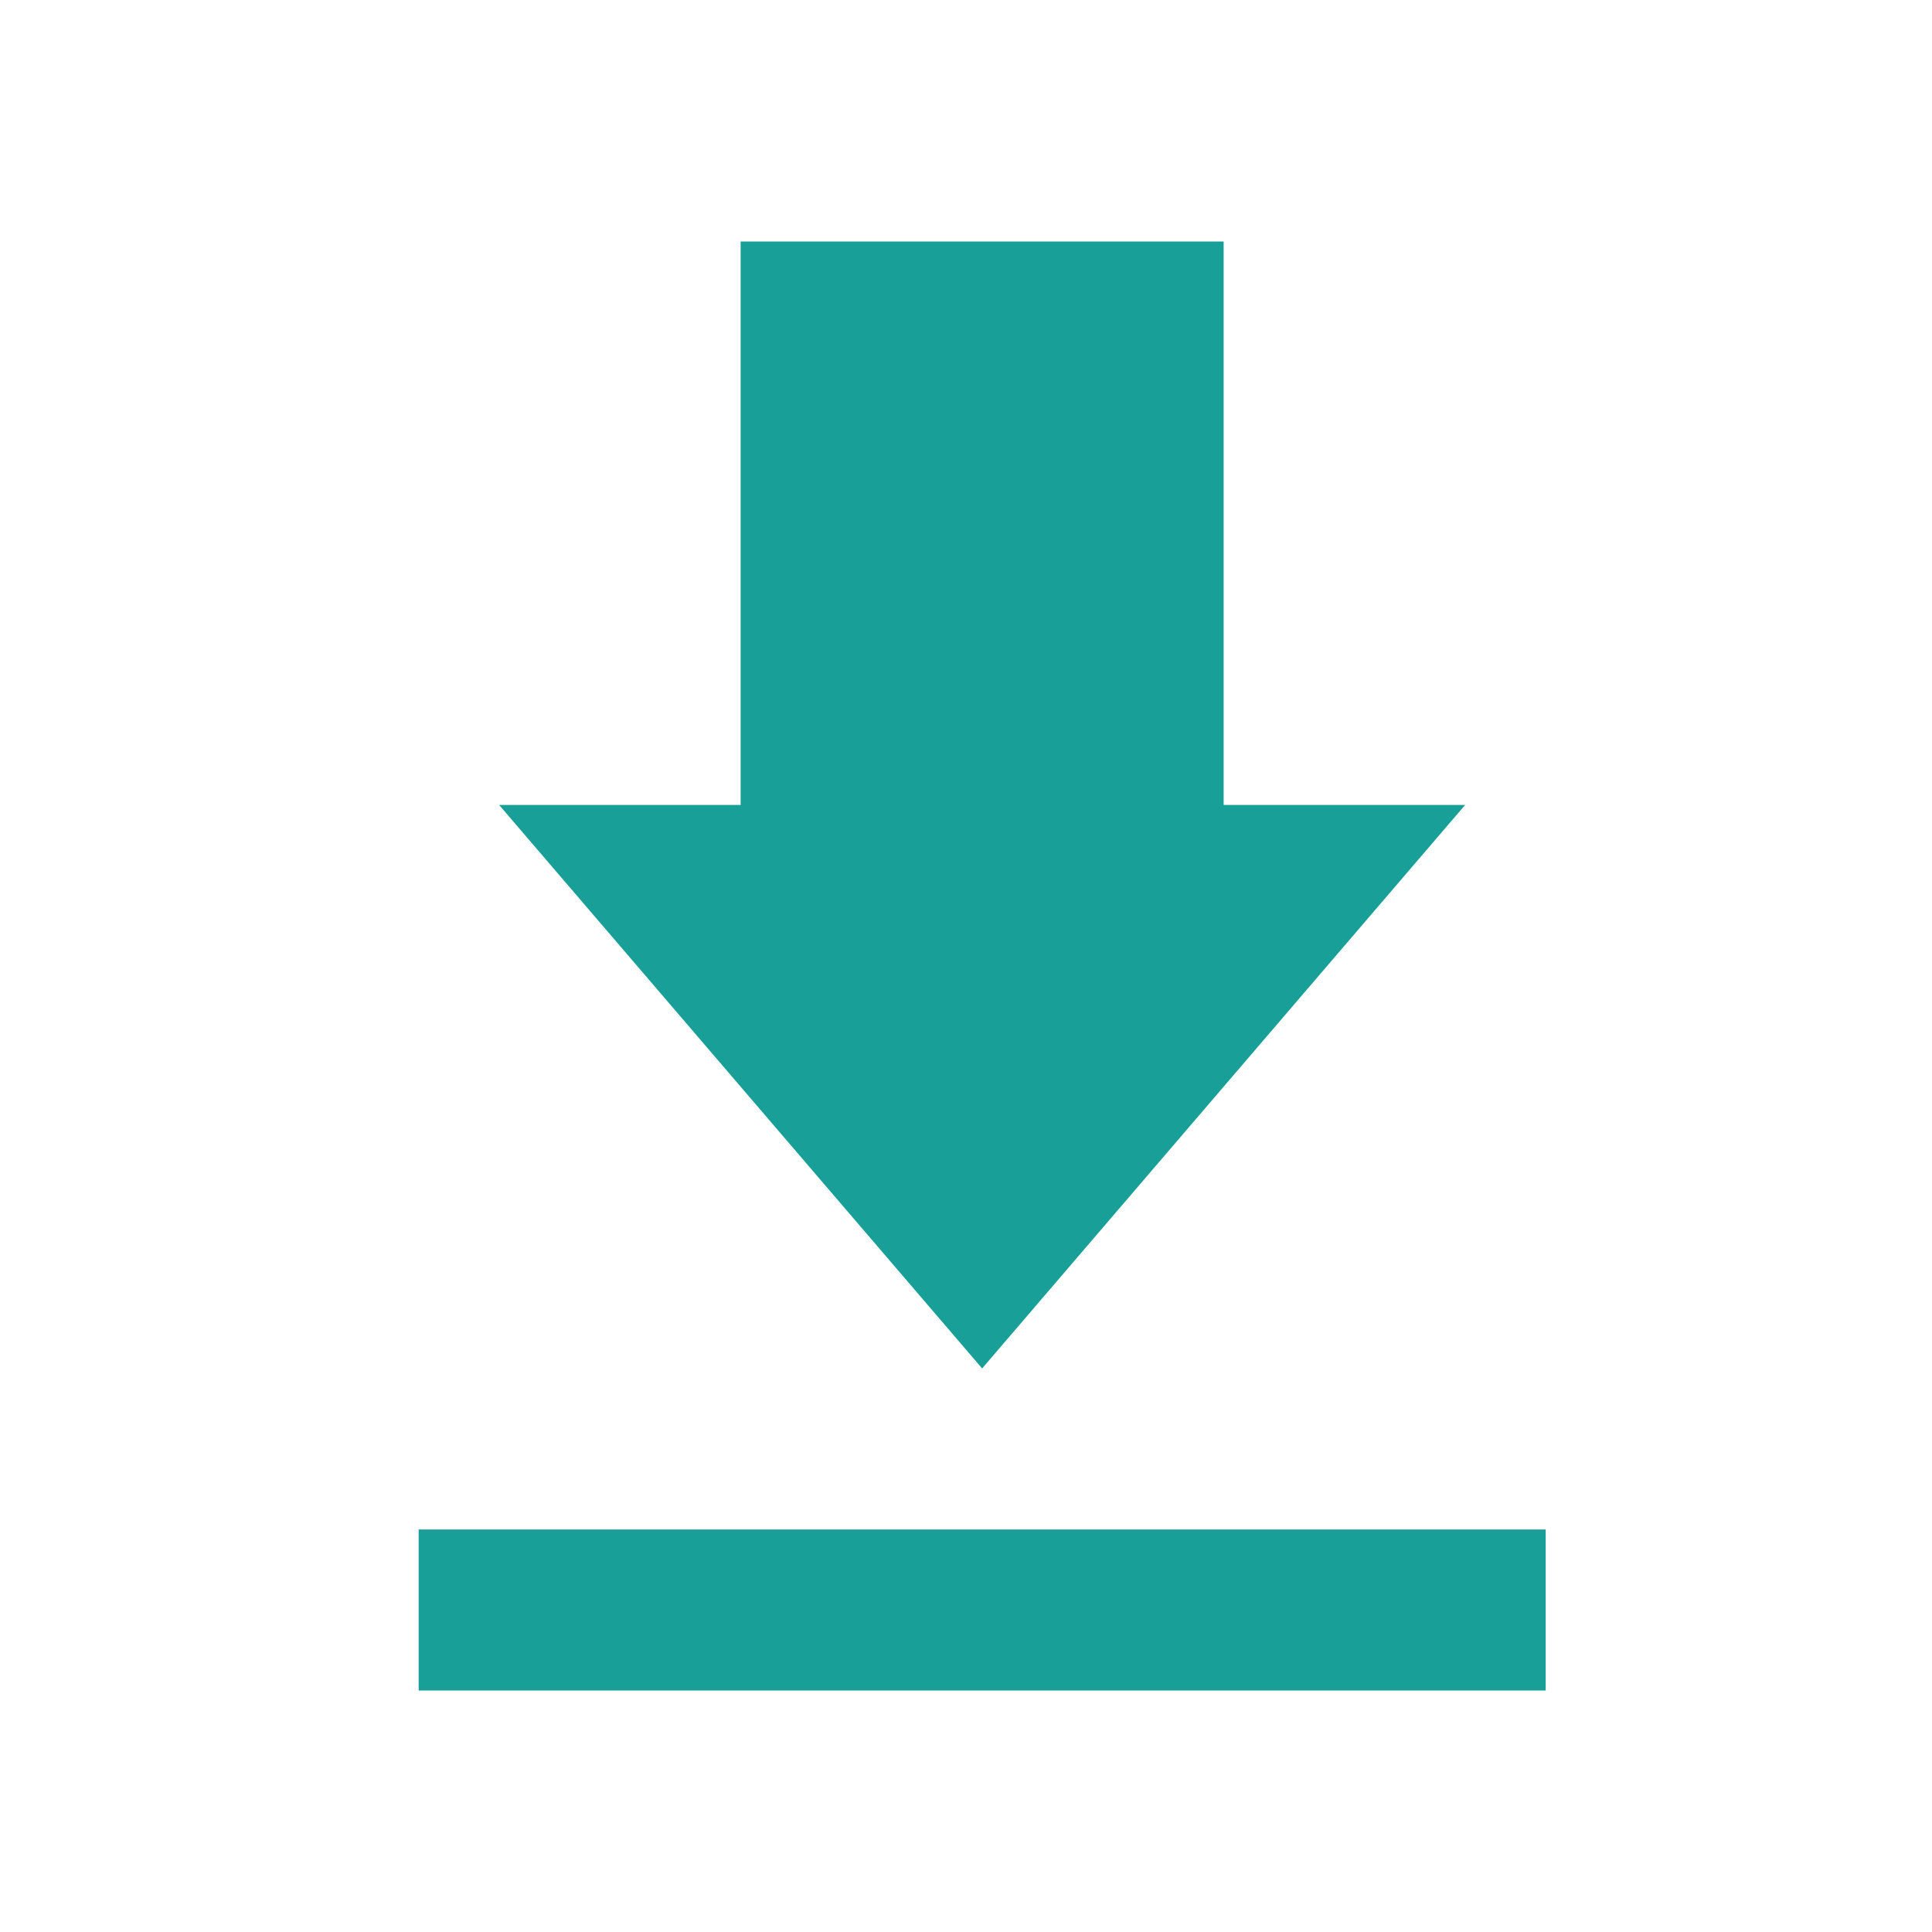 <svg xmlns="http://www.w3.org/2000/svg" width="20" height="20" viewBox="0 0 20 20">
  <g id="ic_download_normal" transform="translate(-261 -151)">
    <rect id="Rectangle_6621" data-name="Rectangle 6621" width="20" height="20" transform="translate(261 151)" fill="none" opacity="0.241"/>
    <path id="ic_download" d="M5,17H16.667V15.333H5m10.833-7.5h-2.5V2h-5V7.833h-2.5l5,5.833Z" transform="translate(260.334 151.5)" fill="#18a098"/>
  </g>
</svg>

